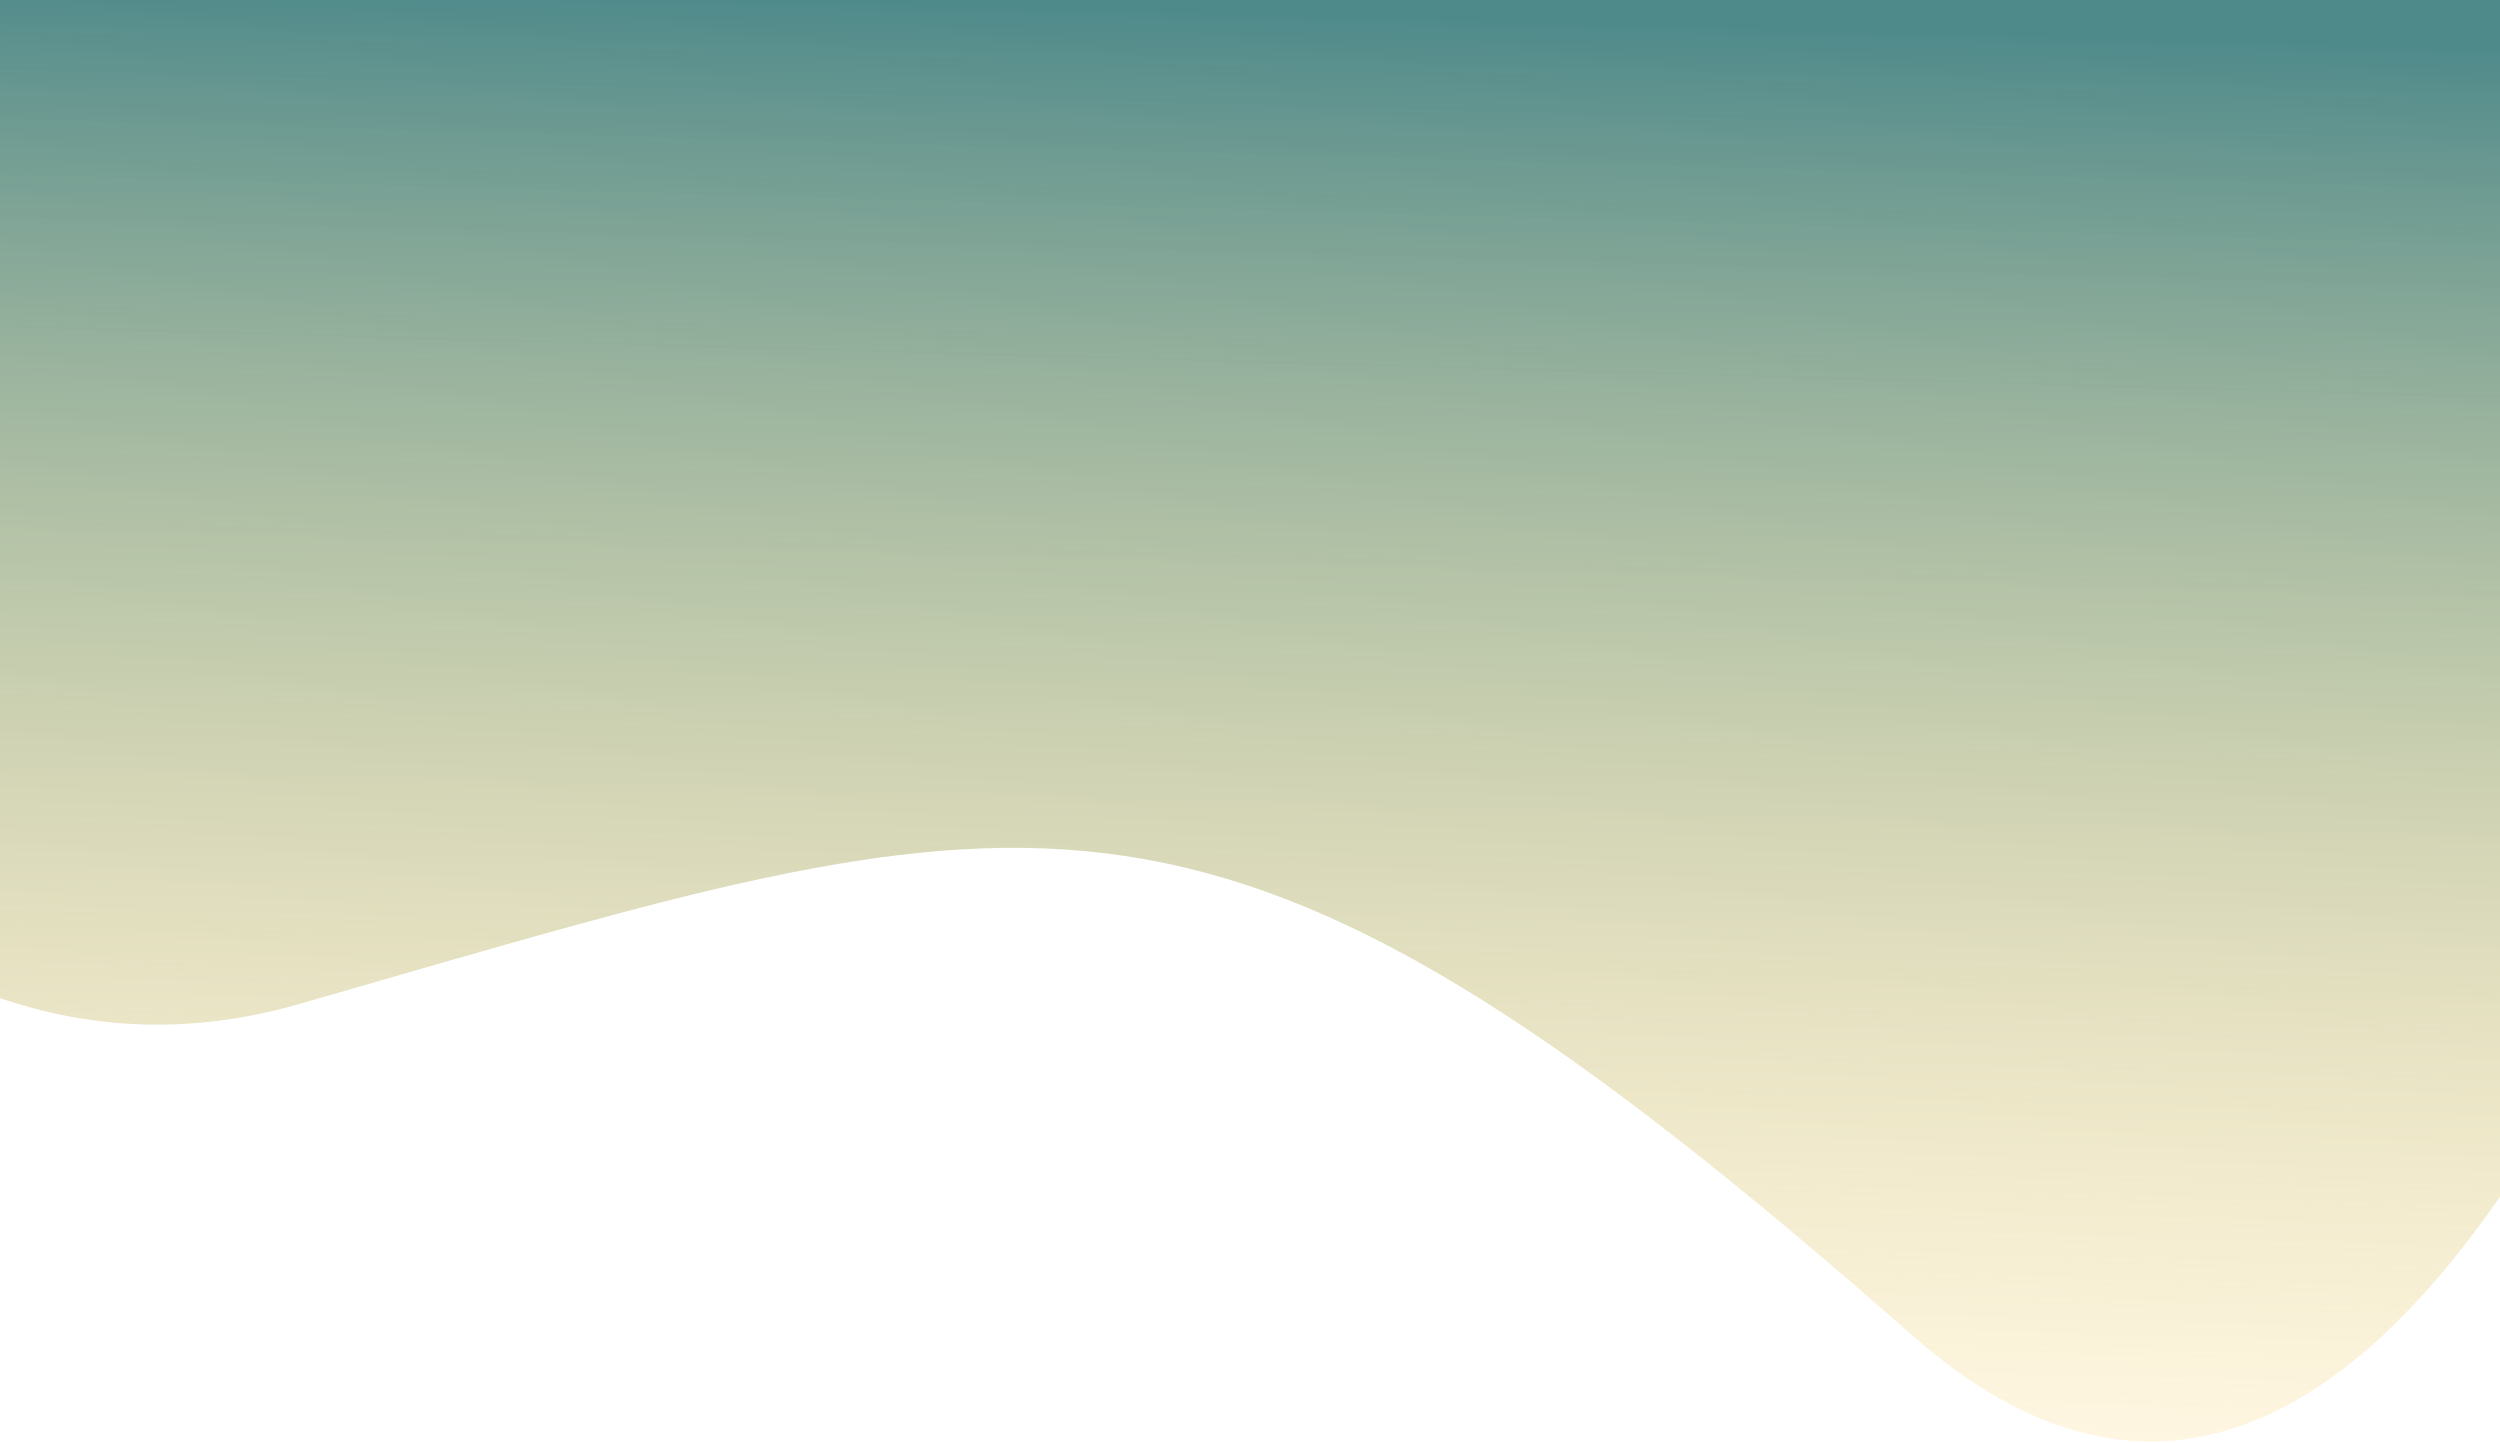 <svg style="width:100%; height:100%" width="1440" height="831" viewBox="0 0 1440 831" fill="none" xmlns="http://www.w3.org/2000/svg">
<path fill-rule="evenodd" clip-rule="evenodd" d="M0 574.912C53.036 593.06 110.415 596.087 172.046 578.382C188.041 573.787 203.567 569.302 218.657 564.942C610.355 451.776 708.648 423.379 1101.52 769.231C1232.19 884.257 1346 825.058 1440 689.307V0H0V574.912Z" fill="url(#paint0_linear)"/>
<defs>
<linearGradient id="paint0_linear" x1="636.959" y1="4.294" x2="613.843" y2="821.77" gradientUnits="userSpaceOnUse">
<stop stop-color="#4F8A8B"/>
<stop offset="1" stop-color="#FBD46D" stop-opacity="0.2"/>
</linearGradient>
</defs>
</svg>
